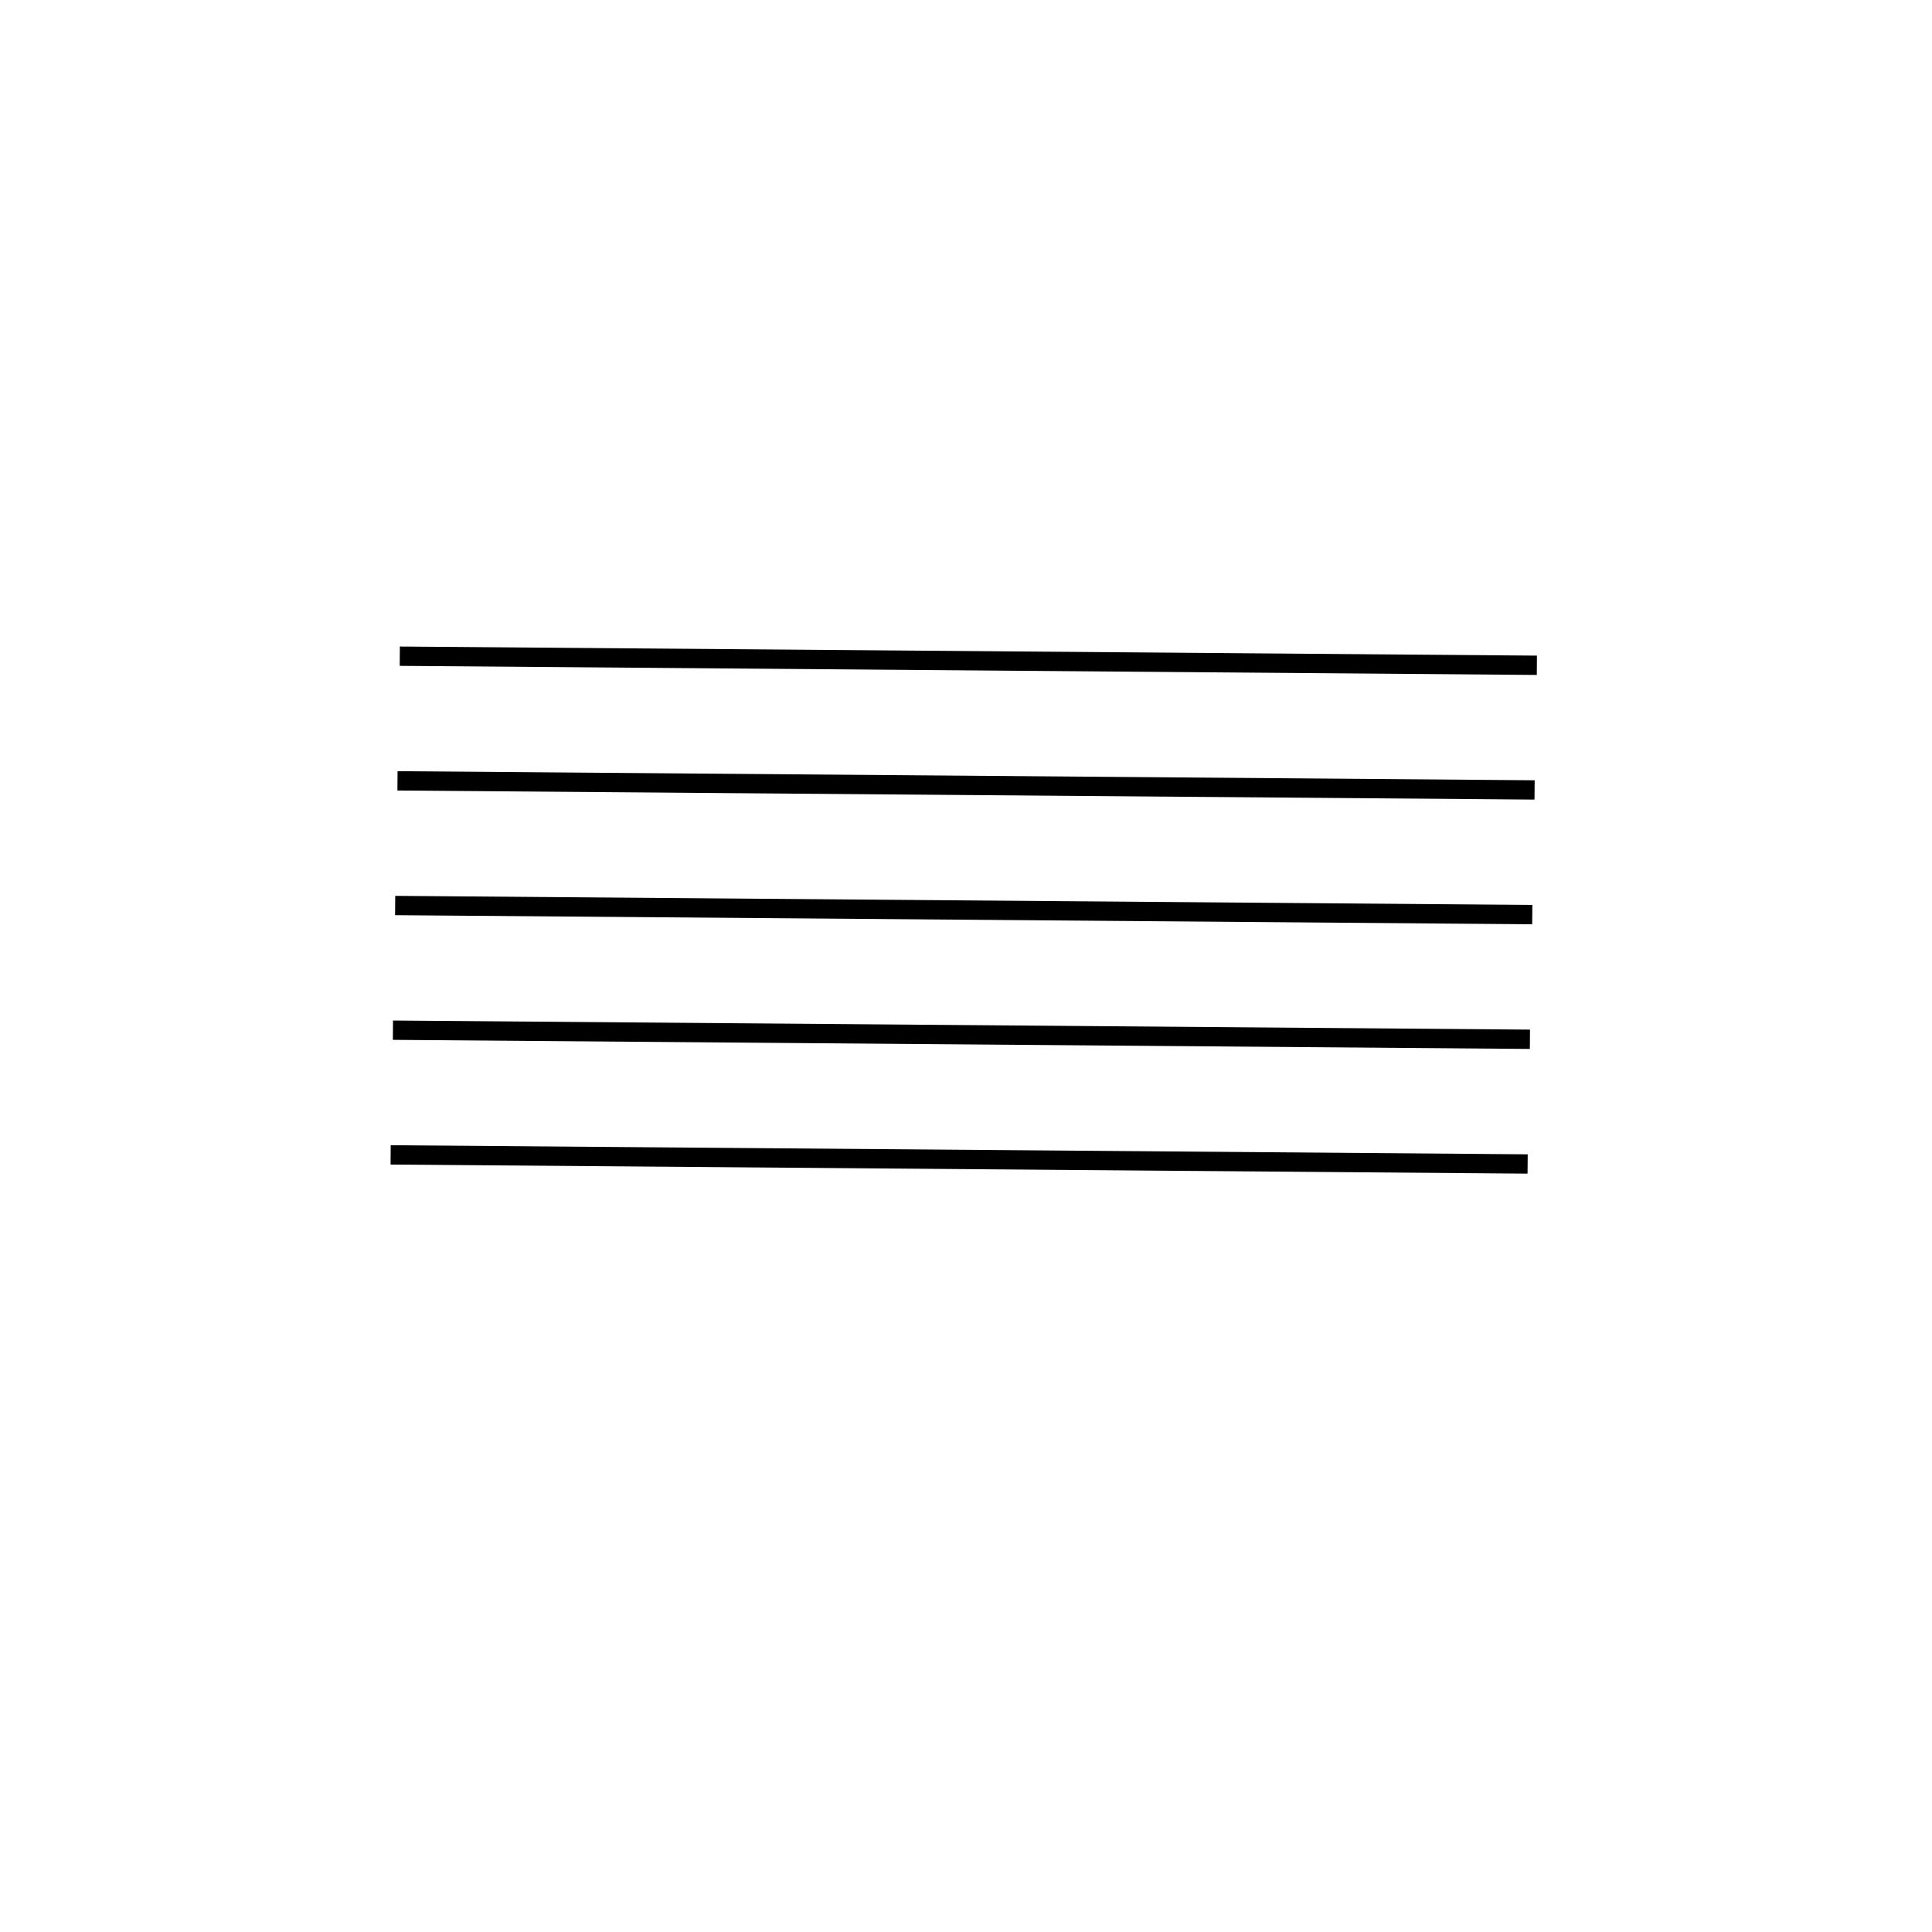 <svg xmlns="http://www.w3.org/2000/svg" xmlns:xlink="http://www.w3.org/1999/xlink" width="100" zoomAndPan="magnify" viewBox="0 0 75 75" height="100" preserveAspectRatio="xMidYMid meet" version="1.0"><defs><clipPath id="6214b478d5"><path d="M 15.52 13.098 L 24.969 13.098 L 24.969 25.129 L 15.52 25.129 Z M 15.52 13.098 " clip-rule="nonzero"/></clipPath><clipPath id="125fbc4014"><path d="M 18.52 13.098 L 21.969 13.098 C 22.762 13.098 23.527 13.414 24.09 13.977 C 24.652 14.539 24.969 15.301 24.969 16.098 L 24.969 22.098 C 24.969 22.895 24.652 23.656 24.09 24.219 C 23.527 24.781 22.762 25.098 21.969 25.098 L 18.52 25.098 C 17.723 25.098 16.961 24.781 16.398 24.219 C 15.832 23.656 15.52 22.895 15.52 22.098 L 15.52 16.098 C 15.52 15.301 15.832 14.539 16.398 13.977 C 16.961 13.414 17.723 13.098 18.52 13.098 Z M 18.52 13.098 " clip-rule="nonzero"/></clipPath></defs><rect x="-7.5" width="90" fill="#ffffff" y="-7.5" height="90" fill-opacity="1"/><rect x="-7.5" width="90" fill="#ffffff" y="-7.5" height="90" fill-opacity="1"/><g clip-path="url(#6214b478d5)"><g clip-path="url(#125fbc4014)"><path fill="#ffffff" d="M 15.52 13.098 L 24.969 13.098 L 24.969 25.094 L 15.52 25.094 Z M 15.52 13.098 " fill-opacity="1" fill-rule="nonzero"/></g></g><path stroke-linecap="butt" transform="matrix(0.75, 0.006, -0.006, 0.75, 15.166, 44.456)" fill="none" stroke-linejoin="miter" d="M 0.002 0.502 L 58.853 0.502 " stroke="#000000" stroke-width="1" stroke-opacity="1" stroke-miterlimit="4"/><path stroke-linecap="butt" transform="matrix(0.75, 0.006, -0.006, 0.75, 15.524, 25.099)" fill="none" stroke-linejoin="miter" d="M -0.002 0.499 L 58.854 0.499 " stroke="#000000" stroke-width="1" stroke-opacity="1" stroke-miterlimit="4"/><path stroke-linecap="butt" transform="matrix(0.75, 0.006, -0.006, 0.75, 15.435, 29.938)" fill="none" stroke-linejoin="miter" d="M -0.002 0.499 L 58.854 0.499 " stroke="#000000" stroke-width="1" stroke-opacity="1" stroke-miterlimit="4"/><path stroke-linecap="butt" transform="matrix(0.75, 0.006, -0.006, 0.75, 15.345, 34.777)" fill="none" stroke-linejoin="miter" d="M -0.003 0.5 L 58.854 0.5 " stroke="#000000" stroke-width="1" stroke-opacity="1" stroke-miterlimit="4"/><path stroke-linecap="butt" transform="matrix(0.75, 0.006, -0.006, 0.75, 15.255, 39.616)" fill="none" stroke-linejoin="miter" d="M 0.002 0.501 L 58.853 0.501 " stroke="#000000" stroke-width="1" stroke-opacity="1" stroke-miterlimit="4"/></svg>
